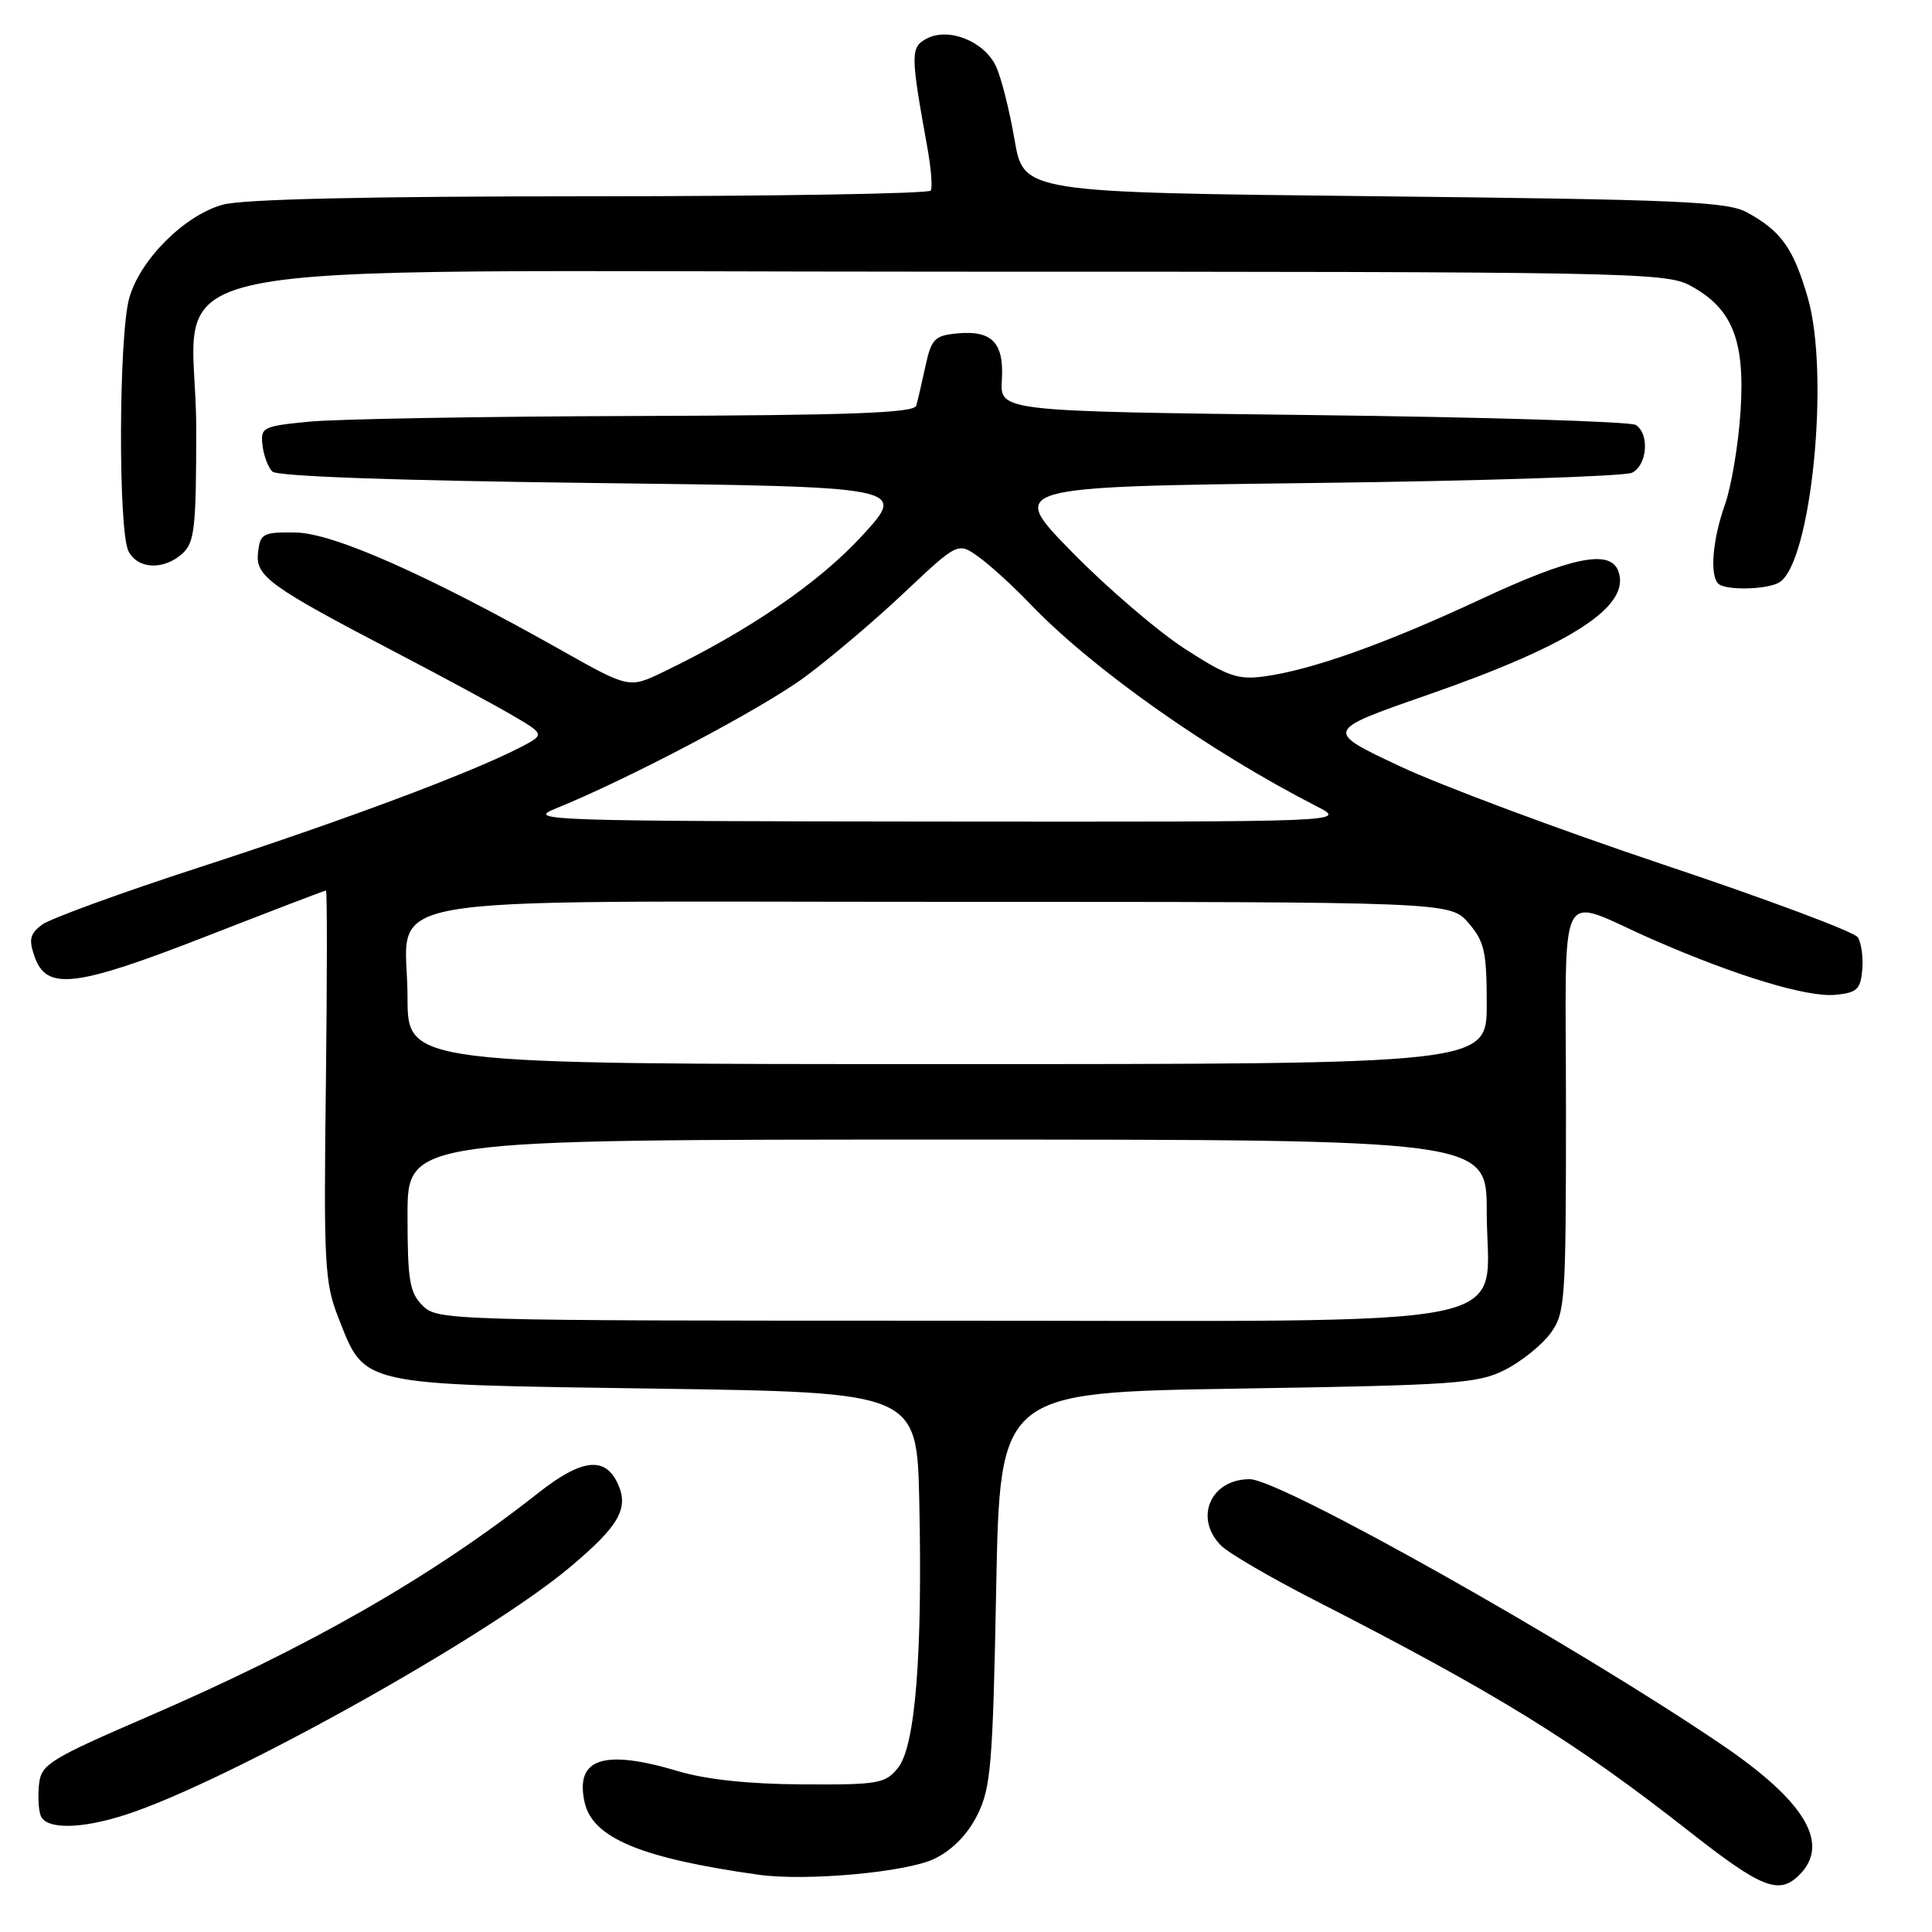 <?xml version="1.0" encoding="UTF-8" standalone="no"?>
<!DOCTYPE svg PUBLIC "-//W3C//DTD SVG 1.1//EN" "http://www.w3.org/Graphics/SVG/1.1/DTD/svg11.dtd" >
<svg xmlns="http://www.w3.org/2000/svg" xmlns:xlink="http://www.w3.org/1999/xlink" version="1.1" viewBox="0 0 256 256">
 <g >
 <path fill="currentColor"
d=" M 238.43 248.43 C 242.53 244.32 239.23 238.74 228.30 231.29 C 208.80 218.02 169.67 196.00 165.59 196.00 C 160.39 196.00 158.17 201.17 161.81 204.81 C 162.80 205.80 168.32 209.02 174.06 211.96 C 198.39 224.41 208.62 230.73 223.83 242.67 C 233.44 250.22 235.73 251.13 238.43 248.43 Z  M 123.83 246.29 C 126.19 245.14 128.21 243.08 129.50 240.50 C 131.30 236.90 131.55 233.90 132.00 210.50 C 132.50 184.50 132.50 184.50 164.00 184.00 C 192.95 183.54 195.82 183.34 199.44 181.50 C 201.60 180.40 204.30 178.23 205.44 176.68 C 207.40 173.99 207.50 172.55 207.50 146.94 C 207.50 115.98 206.05 118.82 219.00 124.49 C 230.03 129.32 239.47 132.18 243.21 131.82 C 246.06 131.54 246.53 131.10 246.76 128.50 C 246.90 126.85 246.64 124.91 246.16 124.19 C 245.69 123.47 234.07 119.13 220.34 114.54 C 206.61 109.94 190.90 104.08 185.44 101.51 C 175.50 96.83 175.50 96.83 189.10 92.10 C 208.33 85.41 216.20 80.29 214.42 75.64 C 213.31 72.75 208.20 73.81 196.15 79.43 C 183.55 85.31 173.82 88.77 167.50 89.63 C 164.02 90.10 162.65 89.62 157.00 85.97 C 153.43 83.66 146.69 77.89 142.04 73.14 C 133.58 64.50 133.58 64.50 174.04 64.00 C 196.29 63.73 215.29 63.11 216.25 62.64 C 218.27 61.65 218.60 57.50 216.75 56.31 C 216.06 55.86 196.82 55.27 174.00 55.00 C 132.50 54.50 132.50 54.50 132.75 50.38 C 133.06 45.41 131.45 43.74 126.82 44.18 C 123.84 44.47 123.41 44.91 122.63 48.50 C 122.15 50.70 121.61 53.06 121.41 53.75 C 121.14 54.72 112.77 55.03 84.28 55.12 C 64.05 55.18 44.58 55.52 41.00 55.87 C 34.82 56.47 34.51 56.62 34.78 58.98 C 34.93 60.34 35.52 61.92 36.08 62.48 C 36.72 63.12 52.38 63.68 78.65 64.00 C 120.20 64.50 120.20 64.50 114.22 71.00 C 108.53 77.20 99.30 83.53 87.93 89.02 C 83.36 91.22 83.36 91.22 74.43 86.19 C 56.61 76.15 44.13 70.62 39.15 70.56 C 34.83 70.50 34.48 70.69 34.19 73.20 C 33.82 76.36 35.63 77.67 52.61 86.53 C 58.60 89.66 65.47 93.37 67.87 94.77 C 72.24 97.33 72.24 97.33 68.76 99.12 C 62.14 102.51 45.43 108.75 26.50 114.90 C 16.05 118.29 6.63 121.73 5.56 122.53 C 3.96 123.74 3.79 124.50 4.58 126.75 C 6.16 131.30 9.94 130.85 27.35 124.06 C 35.89 120.73 43.02 118.00 43.19 118.00 C 43.36 118.00 43.35 129.60 43.18 143.77 C 42.88 167.41 43.02 169.96 44.80 174.51 C 48.42 183.70 47.20 183.43 86.82 184.00 C 121.50 184.50 121.50 184.50 121.81 199.00 C 122.25 219.28 121.28 231.43 118.99 234.25 C 117.30 236.34 116.40 236.50 106.34 236.44 C 99.21 236.40 93.56 235.80 89.85 234.69 C 79.96 231.73 76.18 232.99 77.46 238.80 C 78.50 243.54 84.92 246.22 100.50 248.41 C 106.81 249.30 120.17 248.08 123.83 246.29 Z  M 16.72 240.44 C 30.12 236.08 64.50 216.92 75.50 207.68 C 82.03 202.20 83.36 199.88 81.87 196.62 C 80.19 192.93 77.10 193.28 71.34 197.81 C 57.25 208.92 41.05 218.19 19.50 227.50 C 6.63 233.07 5.47 233.78 5.18 236.36 C 5.00 237.91 5.10 239.81 5.39 240.58 C 6.11 242.44 10.75 242.38 16.72 240.44 Z  M 235.80 77.15 C 240.01 74.47 242.48 49.64 239.55 39.48 C 237.65 32.92 236.03 30.63 231.50 28.15 C 228.88 26.71 222.69 26.44 182.07 26.00 C 135.63 25.50 135.63 25.50 134.43 18.50 C 133.77 14.65 132.67 10.28 131.98 8.80 C 130.43 5.47 125.68 3.57 122.78 5.12 C 120.63 6.27 120.64 7.16 122.87 19.50 C 123.37 22.25 123.58 24.84 123.33 25.25 C 123.08 25.66 102.77 26.00 78.19 26.01 C 48.67 26.01 32.15 26.39 29.52 27.12 C 24.43 28.53 18.53 34.43 17.12 39.52 C 15.72 44.56 15.65 70.49 17.04 73.07 C 18.30 75.44 21.71 75.57 24.17 73.35 C 25.79 71.88 26.00 69.95 26.00 56.77 C 26.00 33.49 13.87 36.00 126.19 36.00 C 215.65 36.00 220.71 36.09 223.94 37.83 C 229.54 40.83 231.25 45.09 230.63 54.50 C 230.35 58.90 229.41 64.47 228.56 66.88 C 226.93 71.45 226.53 76.19 227.67 77.33 C 228.60 78.27 234.24 78.14 235.80 77.15 Z  M 56.00 173.00 C 54.27 171.27 54.00 169.67 54.00 161.00 C 54.00 151.00 54.00 151.00 125.50 151.00 C 197.00 151.00 197.00 151.00 197.00 160.55 C 197.00 176.46 204.28 175.00 125.05 175.00 C 59.33 175.00 57.96 174.96 56.00 173.00 Z  M 54.00 132.15 C 54.00 118.14 46.35 119.50 125.19 119.50 C 192.17 119.50 192.17 119.50 194.59 122.31 C 196.70 124.76 197.00 126.10 197.00 133.06 C 197.00 141.00 197.00 141.00 125.50 141.00 C 54.00 141.00 54.00 141.00 54.00 132.15 Z  M 73.50 107.19 C 83.19 103.28 101.01 93.88 106.65 89.70 C 110.04 87.20 115.99 82.15 119.87 78.48 C 126.94 71.82 126.94 71.82 129.72 73.83 C 131.25 74.93 134.30 77.72 136.50 80.02 C 144.70 88.59 160.12 99.49 174.50 106.86 C 178.50 108.91 178.50 108.91 124.00 108.86 C 72.83 108.81 69.74 108.71 73.50 107.19 Z "/>
</g>
</svg>